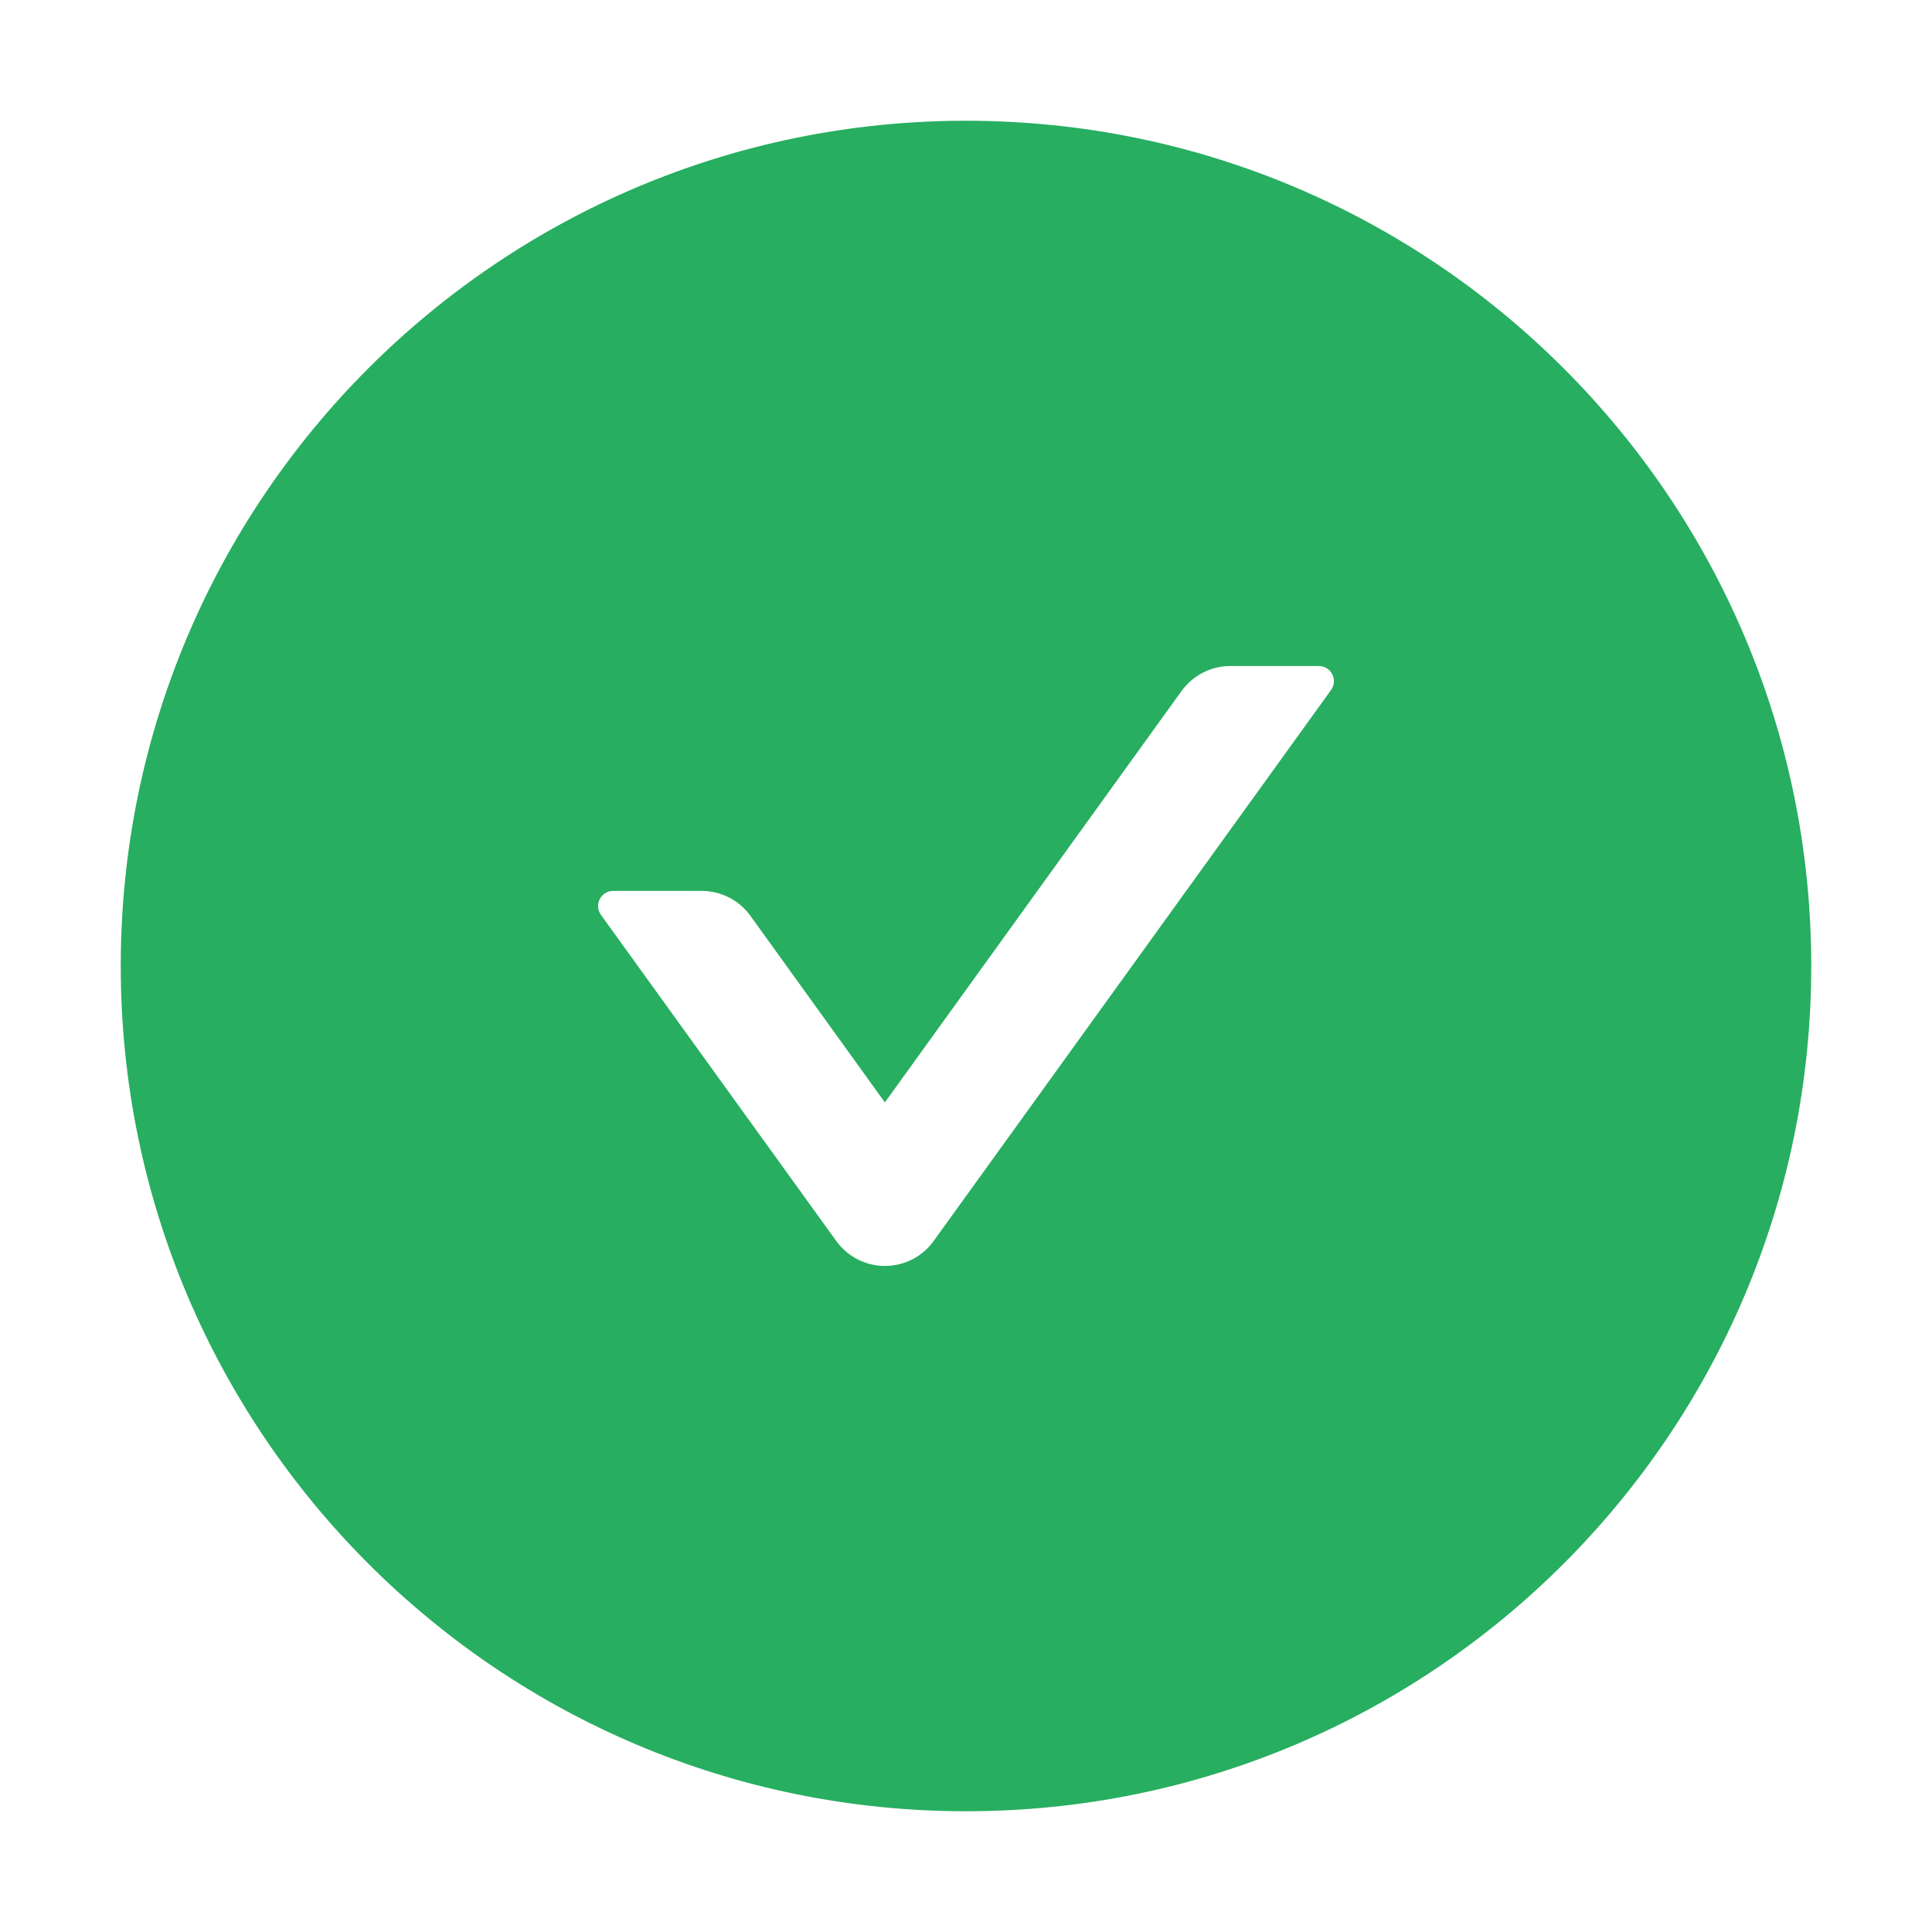 <svg width="100" height="100" viewBox="0 0 100 100" fill="none" xmlns="http://www.w3.org/2000/svg">
<path d="M50 6.25C25.84 6.25 6.25 25.84 6.25 50C6.25 74.16 25.84 93.75 50 93.75C74.16 93.75 93.75 74.16 93.75 50C93.75 25.84 74.16 6.25 50 6.25ZM68.897 35.713L48.33 64.228C48.043 64.63 47.664 64.957 47.225 65.182C46.786 65.408 46.299 65.525 45.806 65.525C45.312 65.525 44.826 65.408 44.387 65.182C43.948 64.957 43.569 64.63 43.281 64.228L31.104 47.353C30.732 46.836 31.104 46.113 31.738 46.113H36.318C37.315 46.113 38.262 46.592 38.848 47.412L45.801 57.06L61.152 35.772C61.738 34.961 62.676 34.473 63.682 34.473H68.262C68.897 34.473 69.268 35.195 68.897 35.713Z" fill="#27AE60"/>
</svg>
